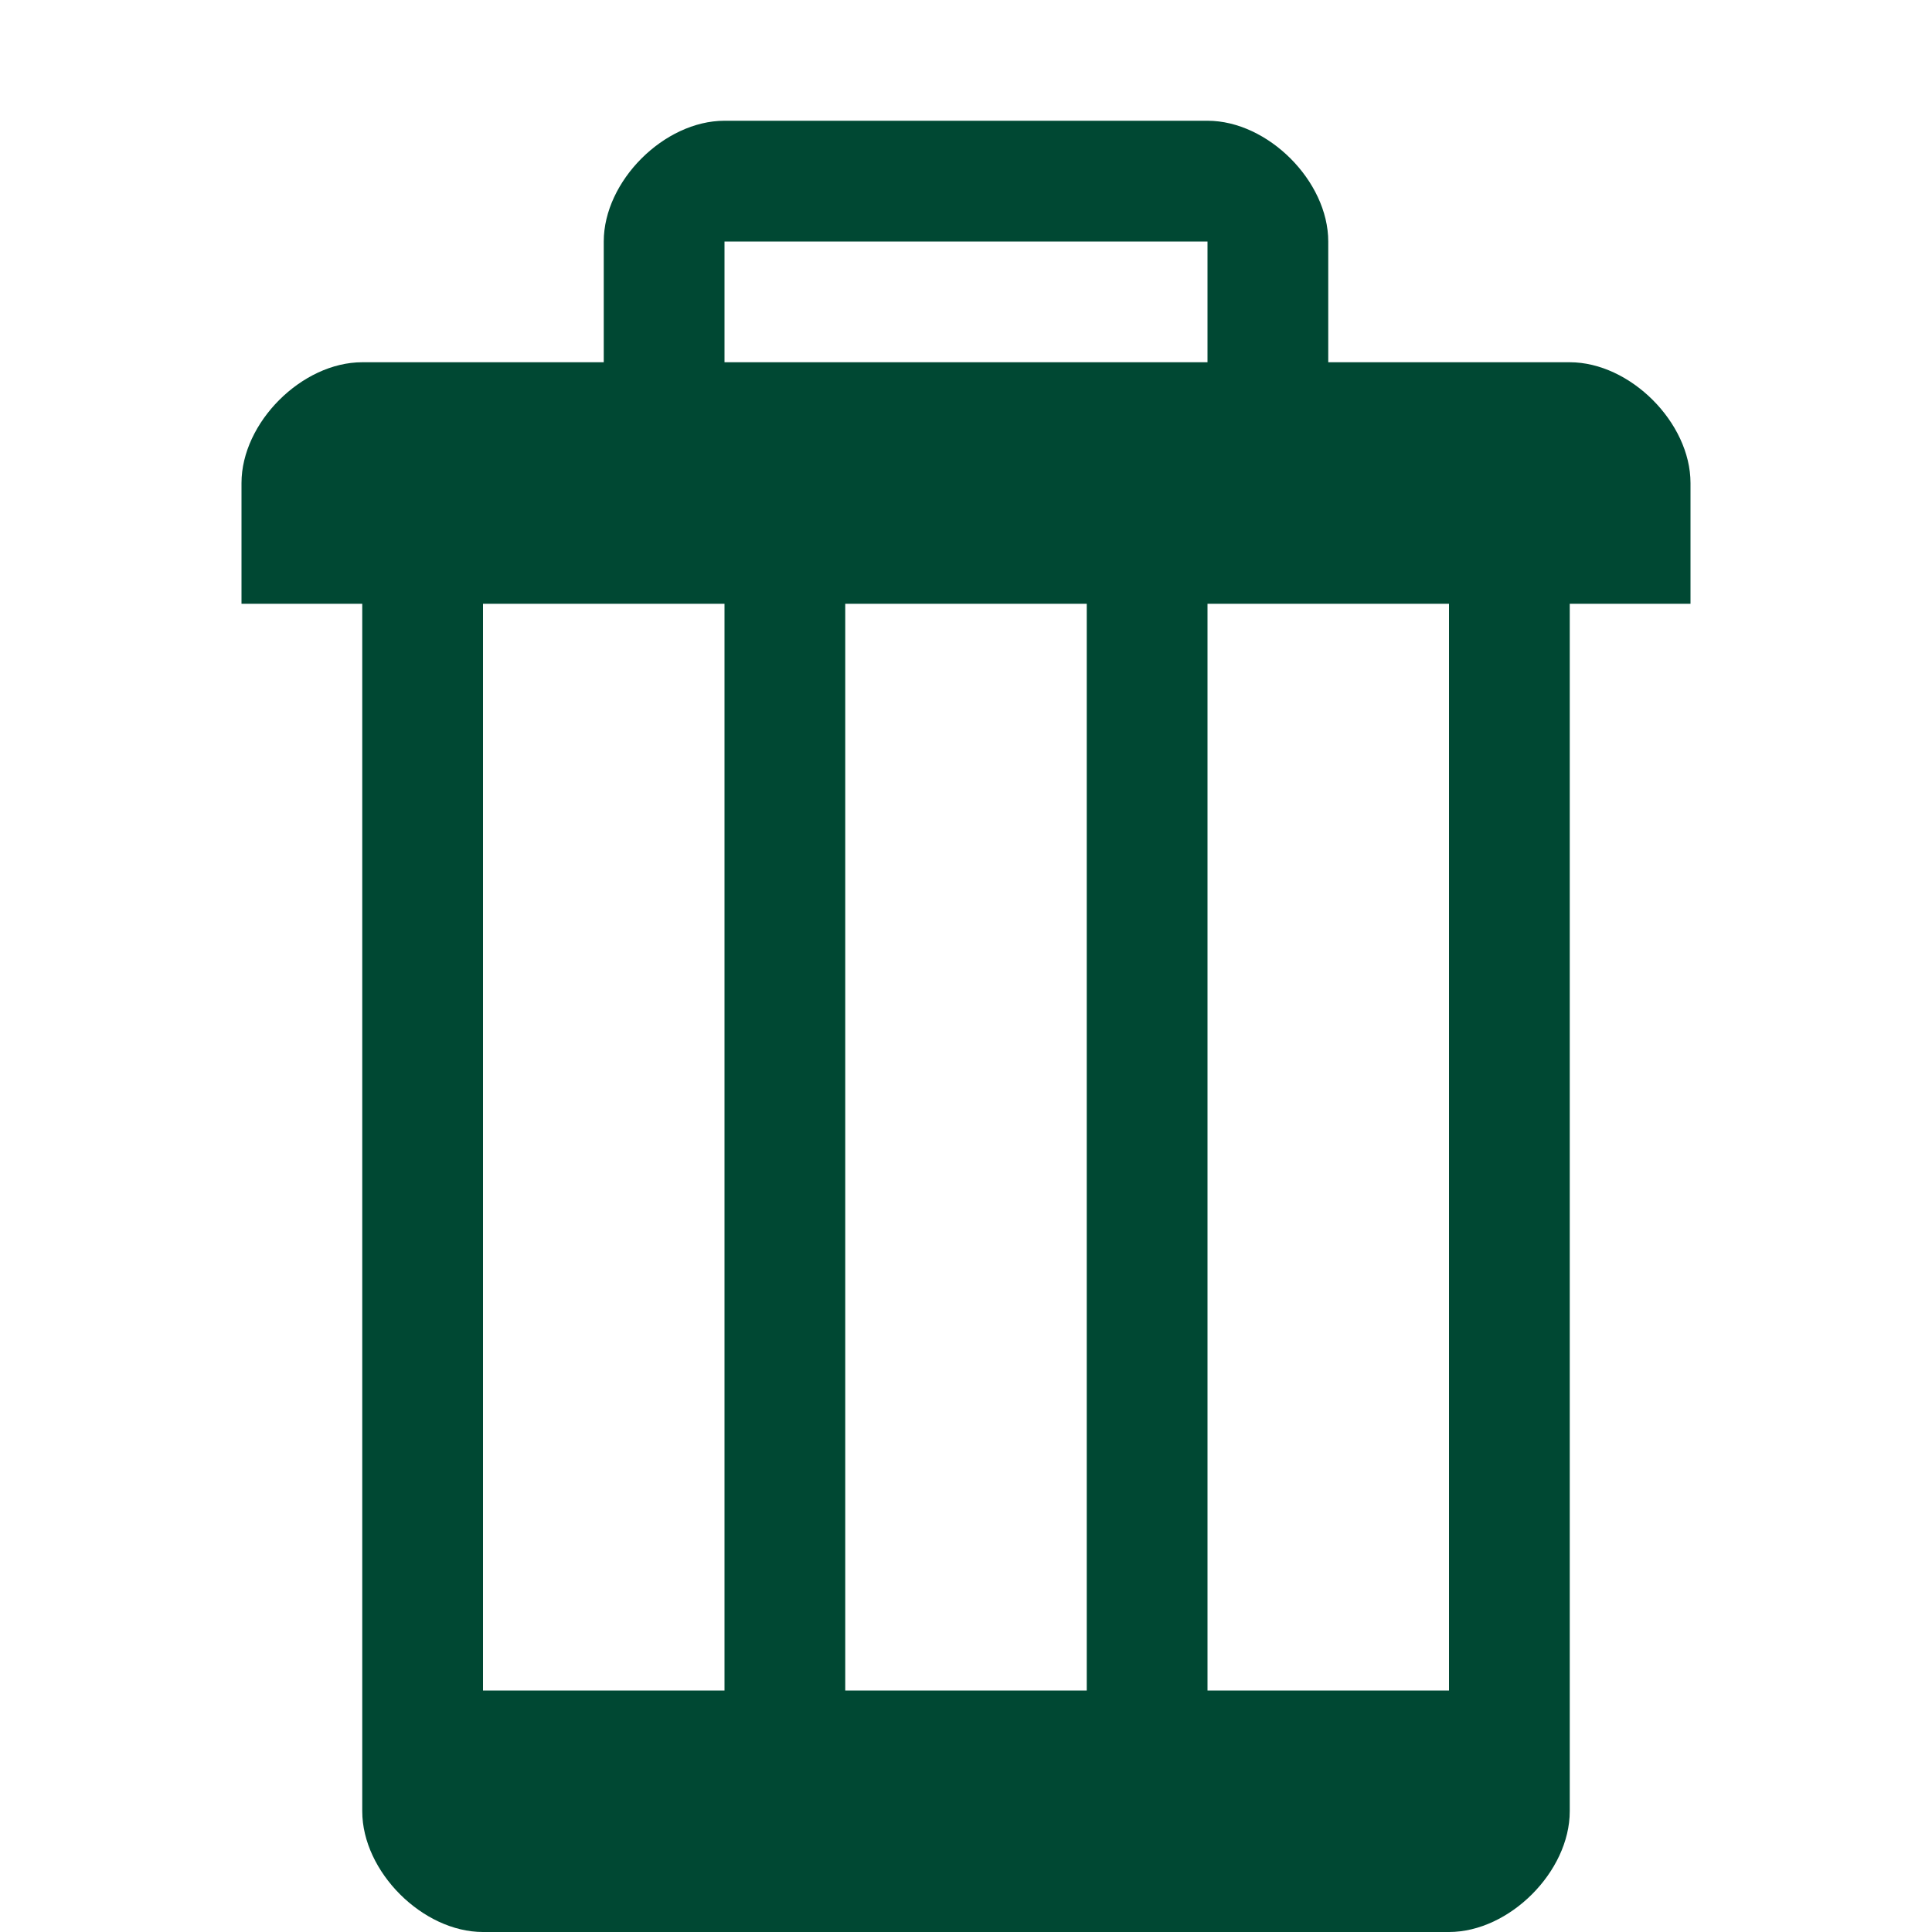 <?xml version="1.0" encoding="utf-8"?>
<!DOCTYPE svg PUBLIC "-//W3C//DTD SVG 1.1//EN" "http://www.w3.org/Graphics/SVG/1.1/DTD/svg11.dtd">
<svg aria-labelledby="title" version="1.1" xmlns="http://www.w3.org/2000/svg" xmlns:xlink="http://www.w3.org/1999/xlink" width="32" height="32" viewBox="0 0 32 32">
<title id="title" lang="en">Delete</title>

<path fill="#004833" class="icons-background" d="M28 8c0-1-1-2-2-2s-4 0-4 0v-2c0-1-1-2-2-2h-8c-1 0-2 1-2 2v2c0 0-3 0-4 0s-2 1-2 2 0 2 0 2h2c0 0 0 19 0 20s1 2 2 2 15 0 16 0 2-1 2-2v-20h2c0 0 0-1 0-2zM12 4h8v2h-8v-2zM14 10h4v18h-4v-18zM8 10h4v18h-4v-18zM20 10h4v18h-4v-18z"></path>
</svg>
